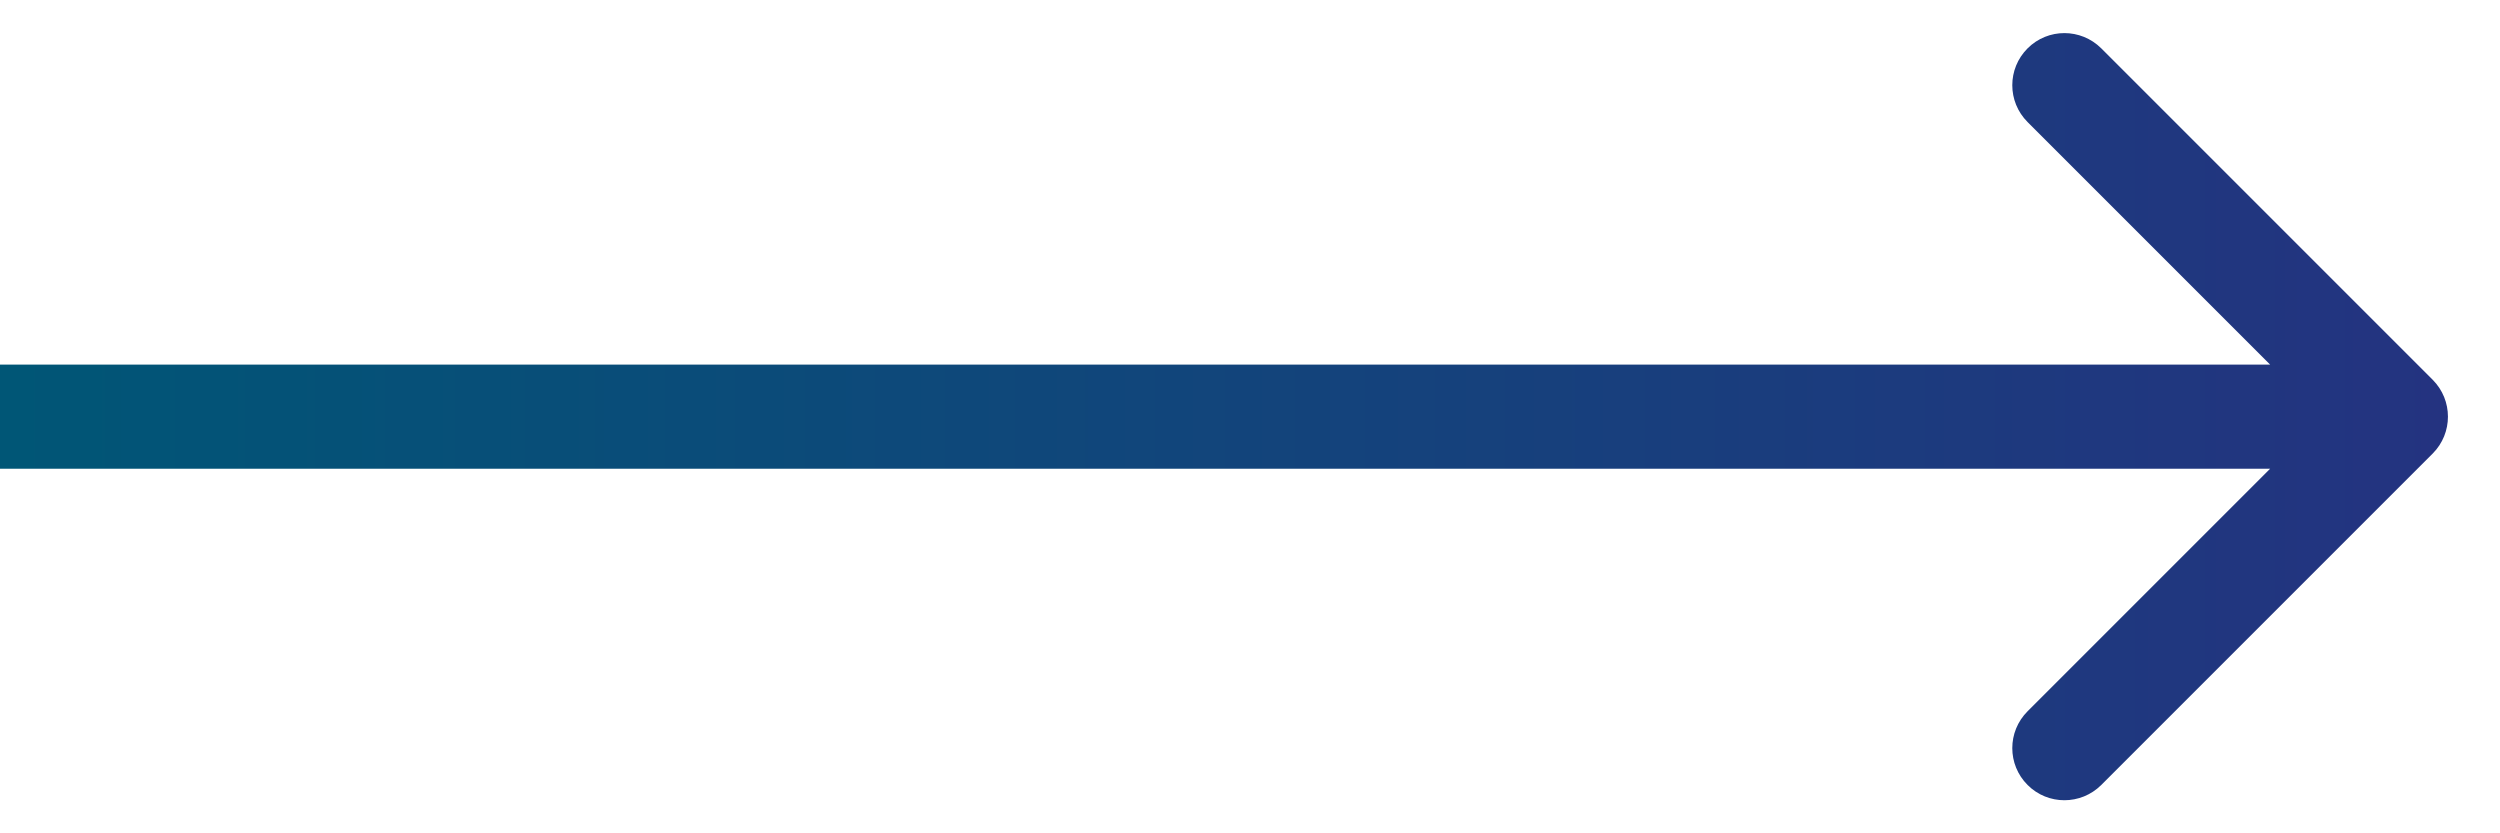 <svg width="24" height="8" viewBox="0 0 24 8" fill="none" xmlns="http://www.w3.org/2000/svg">
<path d="M23.354 4.354C23.549 4.158 23.549 3.842 23.354 3.646L20.172 0.464C19.976 0.269 19.66 0.269 19.465 0.464C19.269 0.66 19.269 0.976 19.465 1.172L22.293 4L19.465 6.828C19.269 7.024 19.269 7.34 19.465 7.536C19.66 7.731 19.976 7.731 20.172 7.536L23.354 4.354ZM0 4.5L23 4.5V3.5L0 3.5L0 4.5Z" fill="url(#paint0_linear_1_43)"/>
<defs>
<linearGradient id="paint0_linear_1_43" x1="0" y1="4" x2="25.53" y2="4" gradientUnits="userSpaceOnUse">
<stop stop-color="#005676"/>
<stop offset="1" stop-color="#273081"/>
</linearGradient>
</defs>
</svg>
